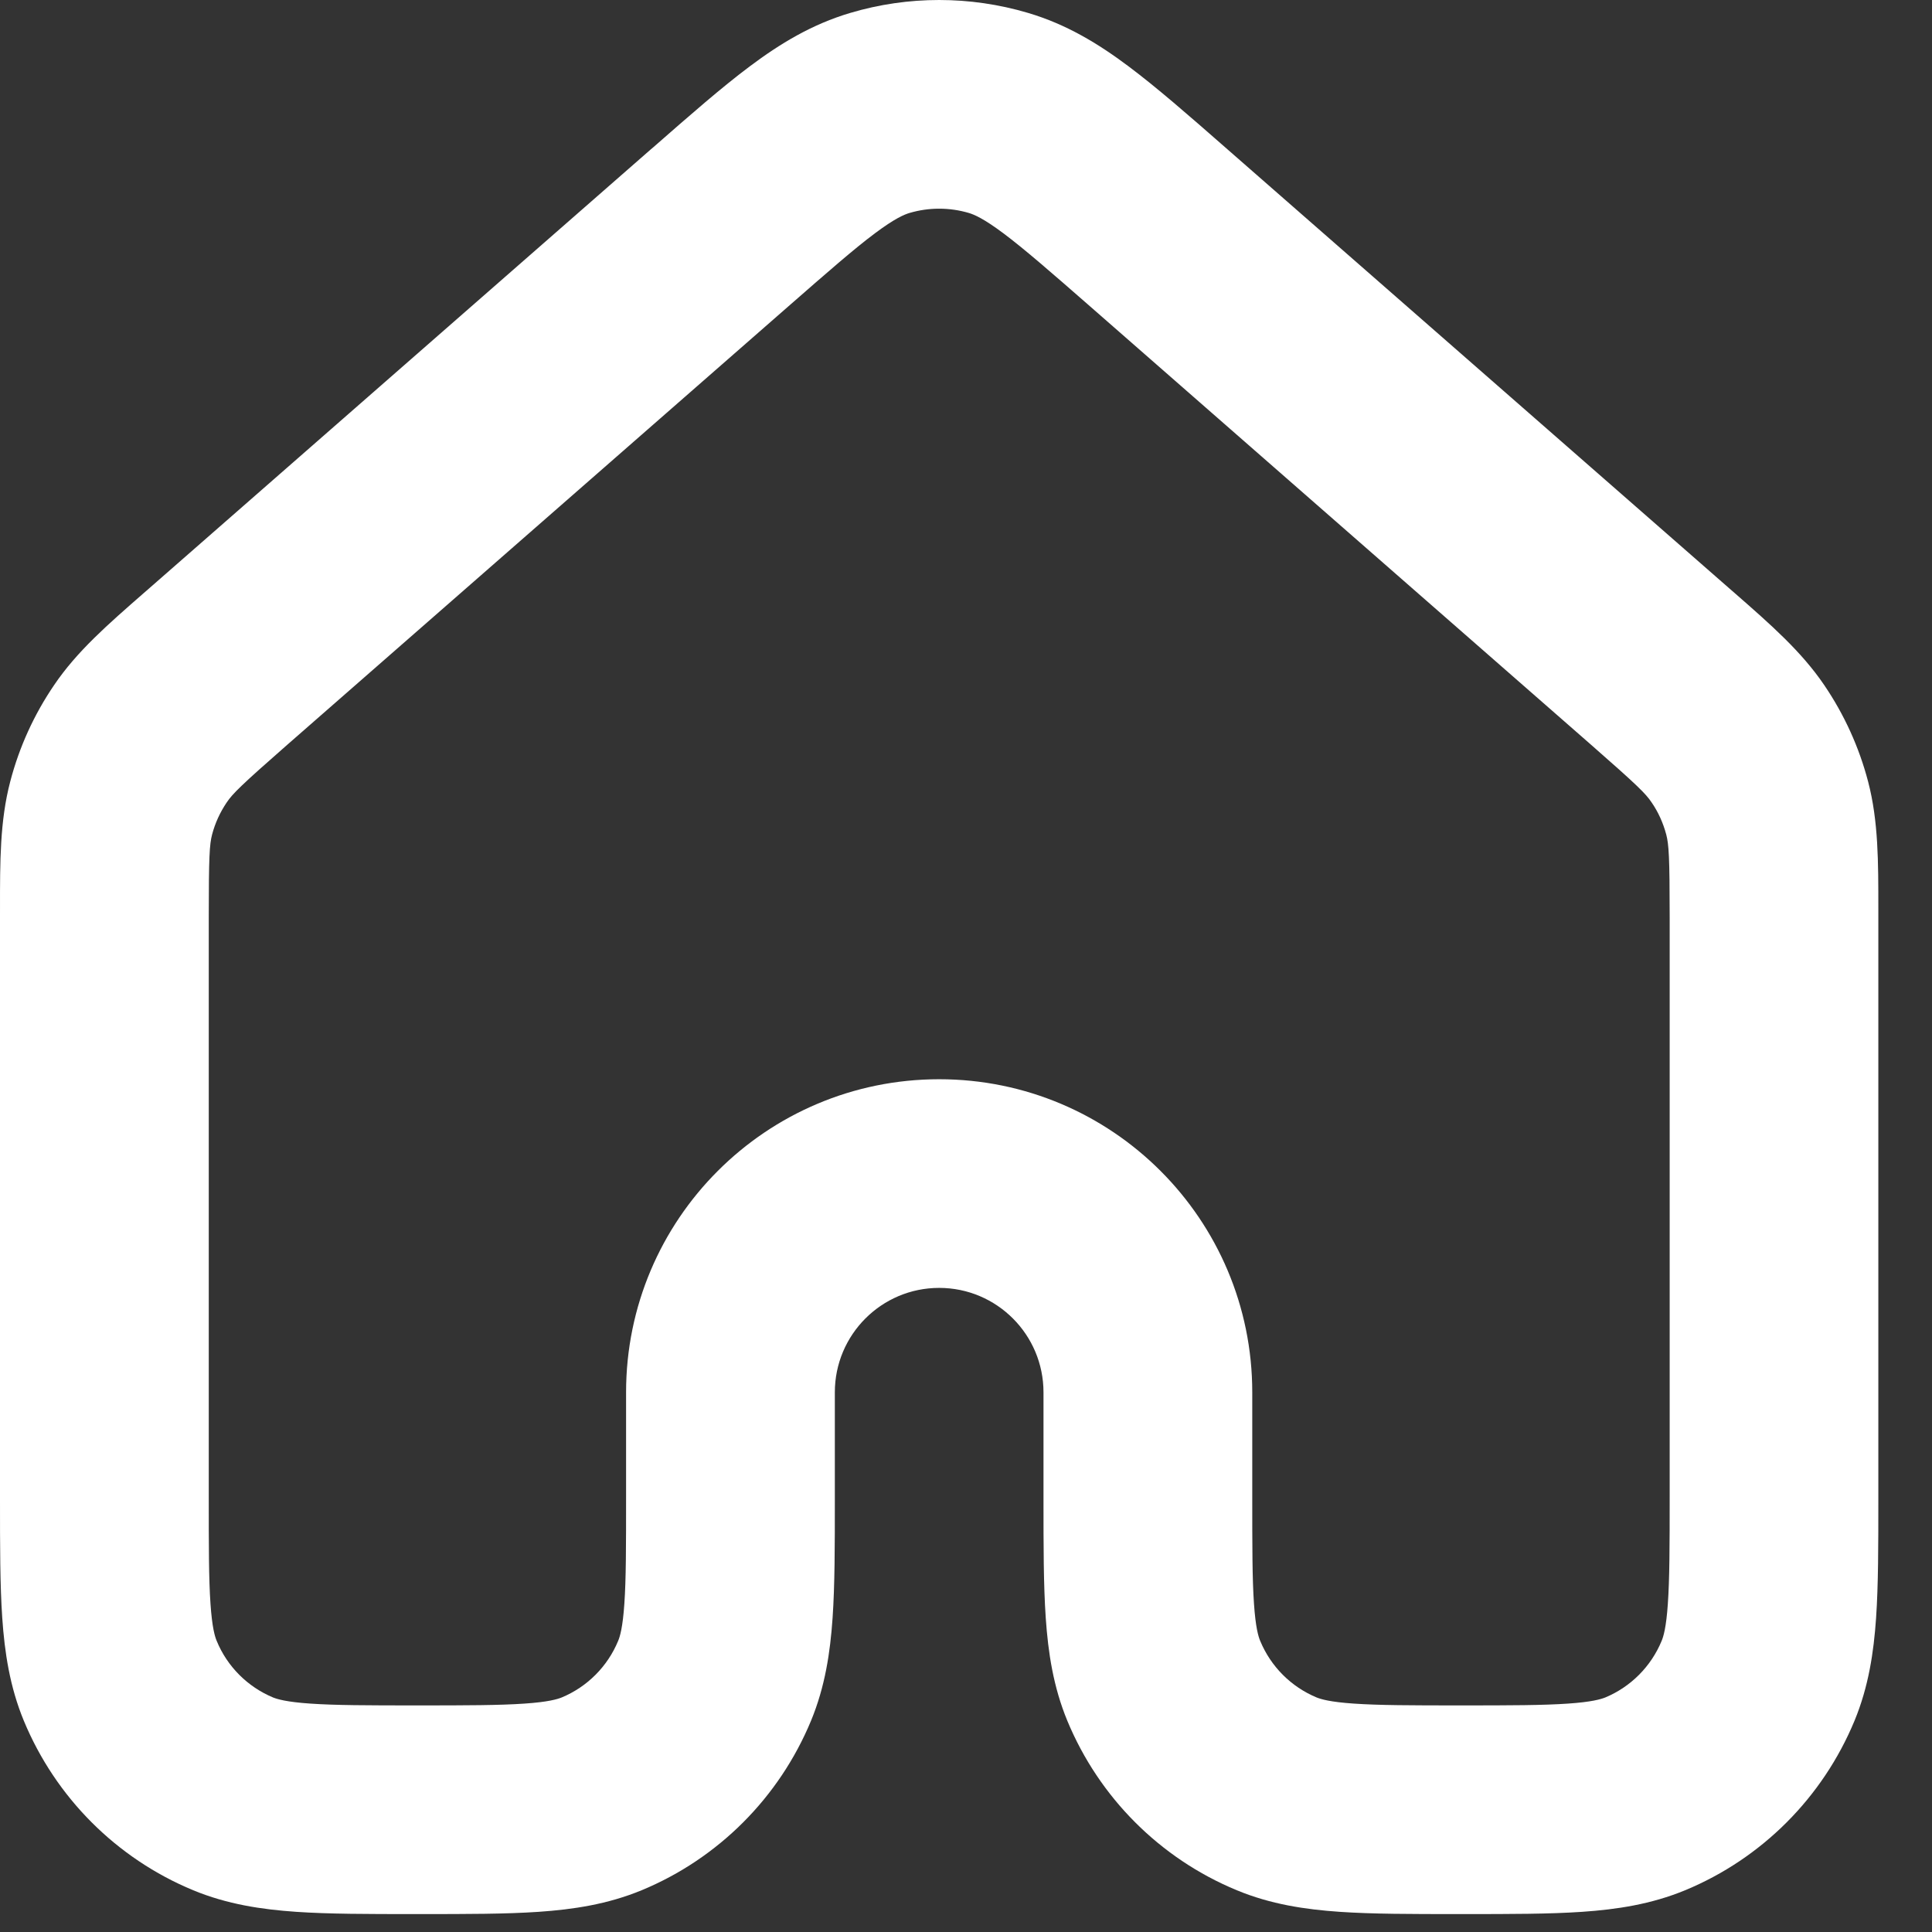 <svg width="18" height="18" viewBox="0 0 18 18" fill="none" xmlns="http://www.w3.org/2000/svg">
<rect x="0" y="0" width="18" height="18" fill="#333333" stroke="none"/>
<path fill-rule="evenodd" clip-rule="evenodd" d="M7.923 0.12C8.462 -0.04 9.037 -0.04 9.577 0.12C9.936 0.226 10.234 0.408 10.513 0.617C10.776 0.814 11.073 1.073 11.414 1.372L16.106 5.477C16.127 5.495 16.147 5.513 16.168 5.531C16.496 5.818 16.783 6.069 16.996 6.383C17.183 6.658 17.321 6.962 17.405 7.283C17.501 7.65 17.5 8.032 17.5 8.467C17.5 8.494 17.5 8.522 17.5 8.55V13.974C17.5 14.401 17.5 14.769 17.479 15.074C17.457 15.395 17.409 15.715 17.278 16.032C16.982 16.746 16.415 17.315 15.7 17.611C15.383 17.742 15.062 17.79 14.741 17.812C14.436 17.833 14.068 17.833 13.642 17.833H13.58C13.153 17.833 12.785 17.833 12.481 17.812C12.16 17.79 11.839 17.742 11.523 17.611C10.807 17.315 10.24 16.746 9.944 16.032C9.813 15.715 9.765 15.395 9.743 15.074C9.722 14.769 9.722 14.401 9.722 13.975V12.972C9.722 12.435 9.287 11.999 8.75 11.999C8.213 11.999 7.778 12.435 7.778 12.972L7.778 13.973C7.778 14.401 7.778 14.769 7.757 15.074C7.735 15.395 7.687 15.715 7.556 16.032C7.26 16.746 6.693 17.315 5.978 17.611C5.661 17.742 5.34 17.79 5.019 17.812C4.714 17.833 4.346 17.833 3.92 17.833H3.858C3.431 17.833 3.063 17.833 2.759 17.812C2.438 17.79 2.117 17.742 1.8 17.611C1.085 17.315 0.518 16.746 0.222 16.032C0.091 15.715 0.043 15.395 0.021 15.074C9.45625e-05 14.769 0 14.401 0 13.975L0 8.55C0 8.52 8.78413e-05 8.491 5.81718e-05 8.461C-0 8.03 -0.001 7.649 0.095 7.283C0.179 6.96 0.318 6.656 0.504 6.383C0.717 6.068 1.005 5.818 1.333 5.531C1.353 5.513 1.374 5.495 1.395 5.477L6.063 1.392L6.089 1.37C6.429 1.072 6.725 0.813 6.987 0.617C7.266 0.408 7.564 0.226 7.923 0.12ZM9.026 1.984C8.846 1.931 8.654 1.931 8.474 1.984C8.424 1.999 8.337 2.035 8.151 2.174C7.956 2.32 7.717 2.529 7.343 2.856L2.675 6.94C2.247 7.315 2.167 7.395 2.113 7.475C2.05 7.568 2.004 7.669 1.976 7.775C1.952 7.867 1.945 7.98 1.945 8.55V13.944C1.945 14.41 1.945 14.711 1.961 14.941C1.976 15.163 2.002 15.248 2.019 15.288C2.117 15.527 2.307 15.716 2.544 15.815C2.585 15.831 2.669 15.857 2.891 15.872C3.121 15.888 3.422 15.889 3.889 15.889C4.355 15.889 4.656 15.888 4.887 15.872C5.109 15.857 5.193 15.831 5.233 15.815C5.471 15.716 5.66 15.527 5.759 15.288C5.776 15.248 5.802 15.163 5.817 14.941C5.833 14.711 5.833 14.41 5.833 13.944V12.972C5.833 11.361 7.139 10.055 8.75 10.055C10.361 10.055 11.667 11.361 11.667 12.972V13.944C11.667 14.41 11.667 14.711 11.683 14.941C11.698 15.163 11.724 15.248 11.741 15.288C11.84 15.527 12.029 15.716 12.267 15.815C12.307 15.831 12.391 15.857 12.613 15.872C12.844 15.888 13.145 15.889 13.611 15.889C14.077 15.889 14.378 15.888 14.609 15.872C14.831 15.857 14.915 15.831 14.956 15.815C15.193 15.716 15.382 15.527 15.481 15.288C15.498 15.247 15.524 15.163 15.539 14.941C15.555 14.711 15.556 14.41 15.556 13.944V8.55C15.556 7.981 15.548 7.868 15.524 7.775C15.495 7.667 15.45 7.566 15.387 7.475C15.334 7.395 15.253 7.315 14.825 6.94L10.159 2.857C9.785 2.53 9.545 2.321 9.349 2.174C9.163 2.035 9.076 1.999 9.026 1.984Z" fill="white"/>
</svg>
